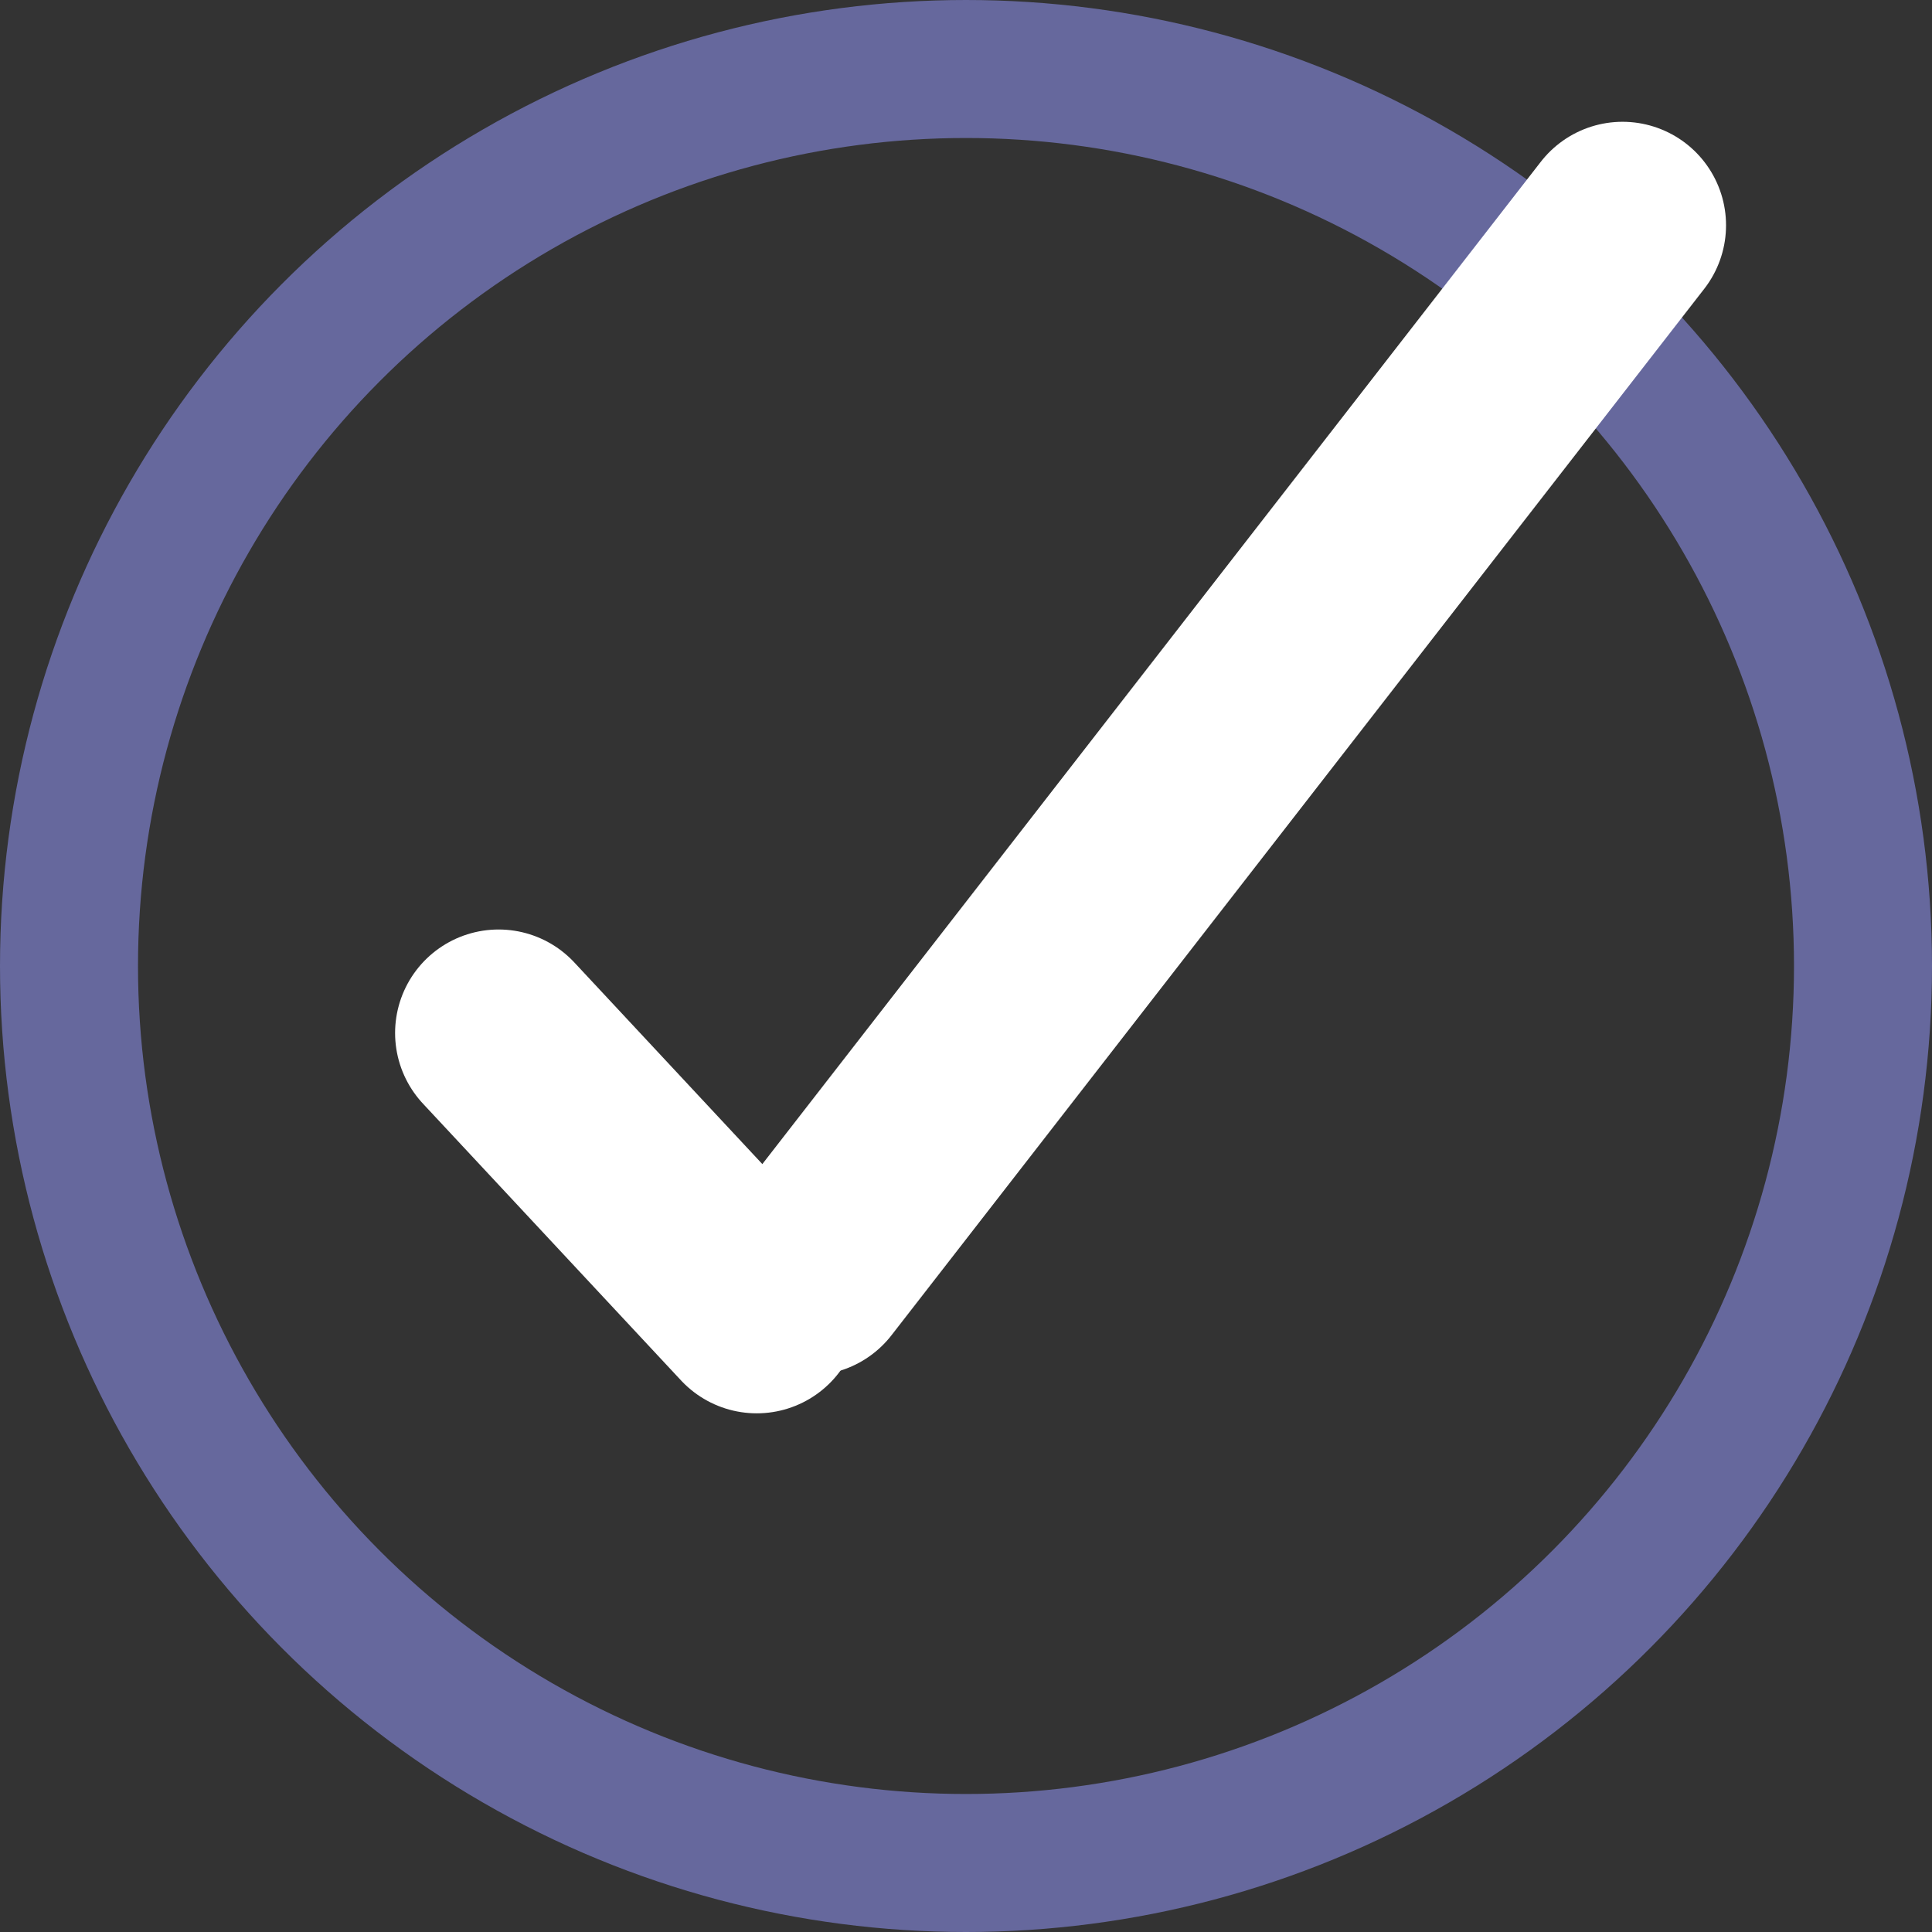 <svg width="28" height="28" viewBox="0 0 28 28" fill="none" xmlns="http://www.w3.org/2000/svg">
<rect x="0" y="0" width="28" height="28" fill="#333333" stroke="none"/>
<circle cx="14" cy="14" r="13" stroke="#66689D" stroke-width="2"/>
<line x1="7.226" y1="14.971" x2="10.967" y2="18.983" stroke="white" stroke-width="3" stroke-linecap="round"/>
<line x1="11.736" y1="18.431" x2="23.515" y2="3.265" stroke="white" stroke-width="3" stroke-linecap="round"/>
</svg>

